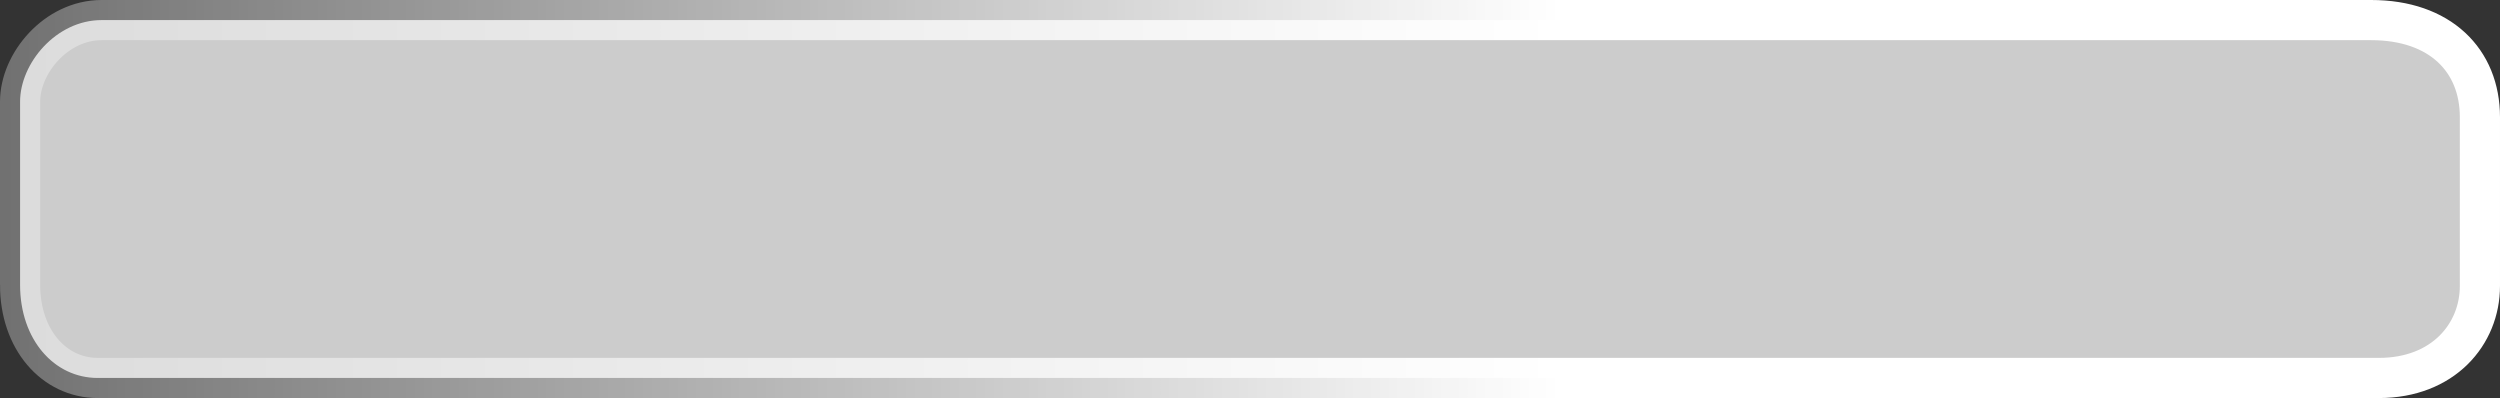 <svg version="1.1" xmlns="http://www.w3.org/2000/svg" xmlns:xlink="http://www.w3.org/1999/xlink" width="249" height="39.645" viewBox="0,0,249,39.645"><rect x="0" y="0" width="249" height="39.645" fill="#333333" stroke="none"/><defs><linearGradient x1="48.056" y1="170.556" x2="270.833" y2="170.556" gradientUnits="userSpaceOnUse" id="color-1"><stop offset="0" stop-color="#ffffff" stop-opacity="0"/><stop offset="1" stop-color="#ffffff"/></linearGradient></defs><g transform="translate(-115.5,-160.177)"><g data-paper-data="{&quot;isPaintingLayer&quot;:true}" fill="#cccccc" fill-rule="nonzero" stroke="url(#color-1)" stroke-width="4" stroke-linecap="butt" stroke-linejoin="miter" stroke-miterlimit="10" stroke-dasharray="" stroke-dashoffset="0" style="mix-blend-mode: normal"><path d="M117.5,188.54c0,-11.667 0,-12.03 0,-18.241c0,-3.818 3.589,-8.122 8.122,-8.122c19.948,0 185.255,0 226.048,0c6.862,0 10.829,4.01 10.829,9.669c0,10.823 0,10.455 0,16.813c0,4.82 -3.67,9.163 -10.056,9.163c-39.826,0 -207.512,0 -227.209,0c-4.335,0 -7.735,-3.805 -7.735,-9.282z"/></g></g></svg><!--rotationCenter:124.50000833333229:19.822624999999988-->

